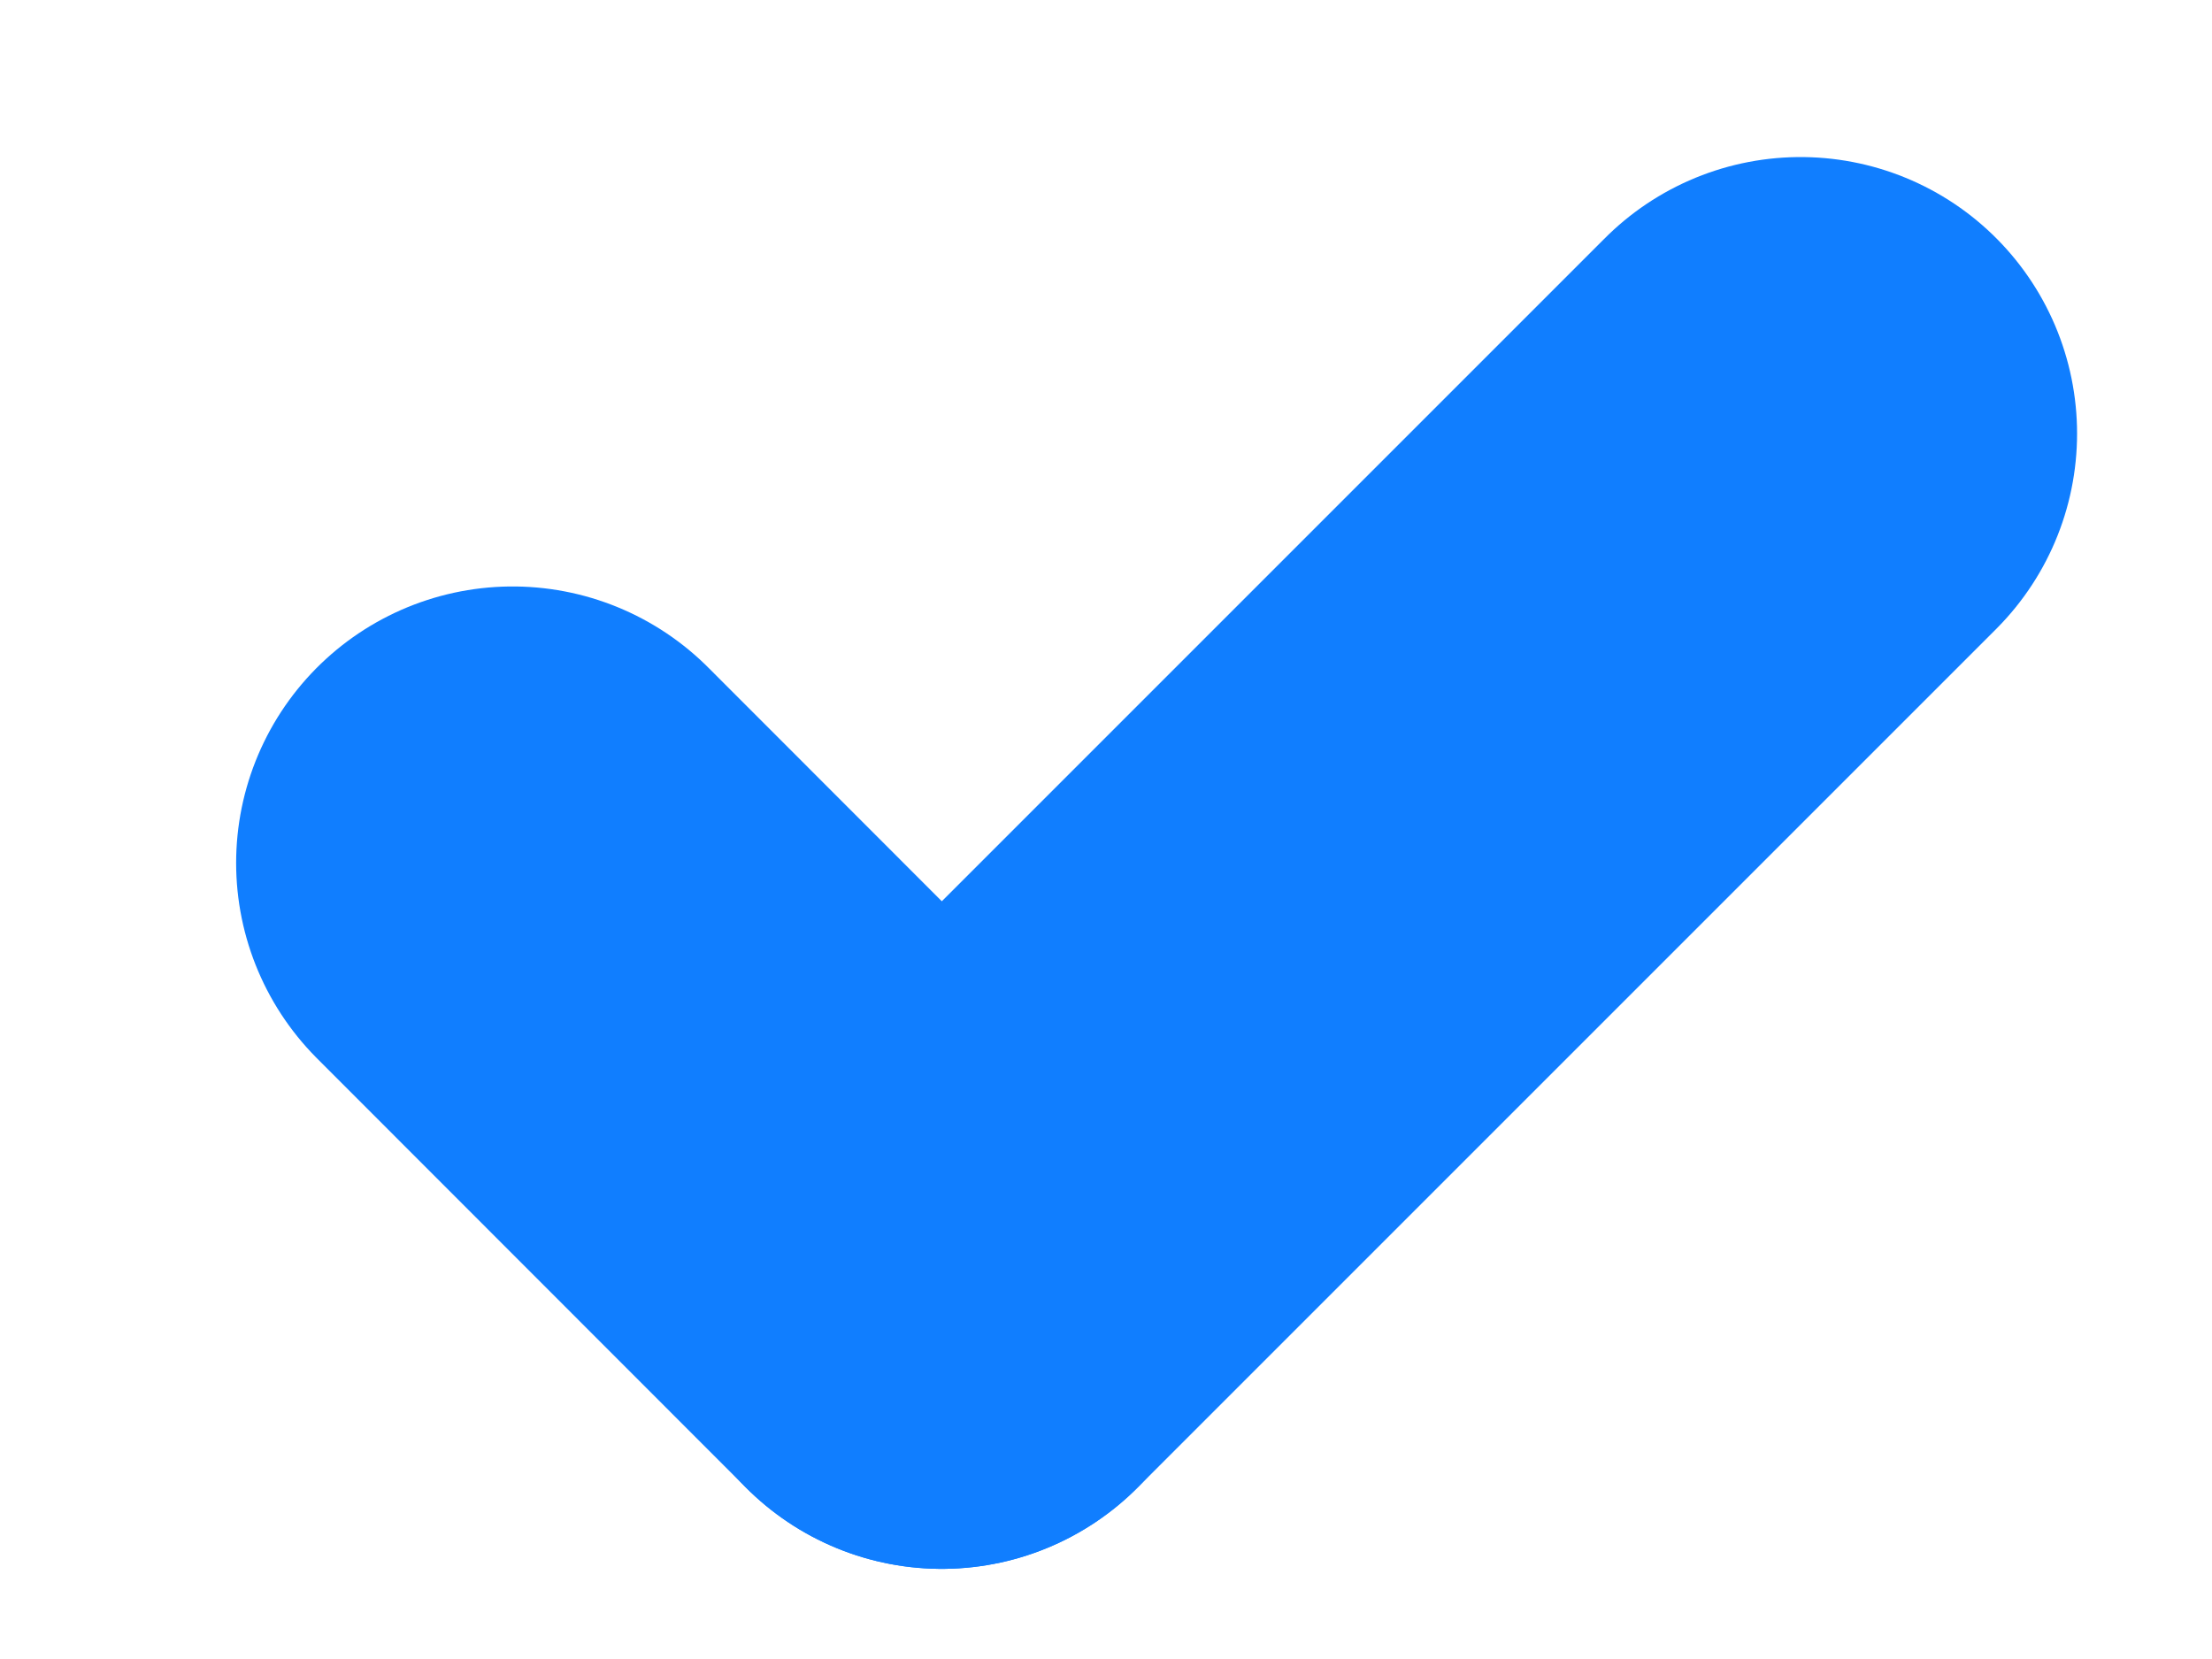 <svg width="8" height="6" viewBox="0 0 8 6" fill="none" xmlns="http://www.w3.org/2000/svg">
<path d="M1.854 3.121L3.406 4.674" stroke="#107EFF" stroke-width="2" stroke-linecap="round"/>
<path d="M6.512 1.568L3.406 4.674" stroke="#107EFF" stroke-width="2" stroke-linecap="round"/>
</svg>
